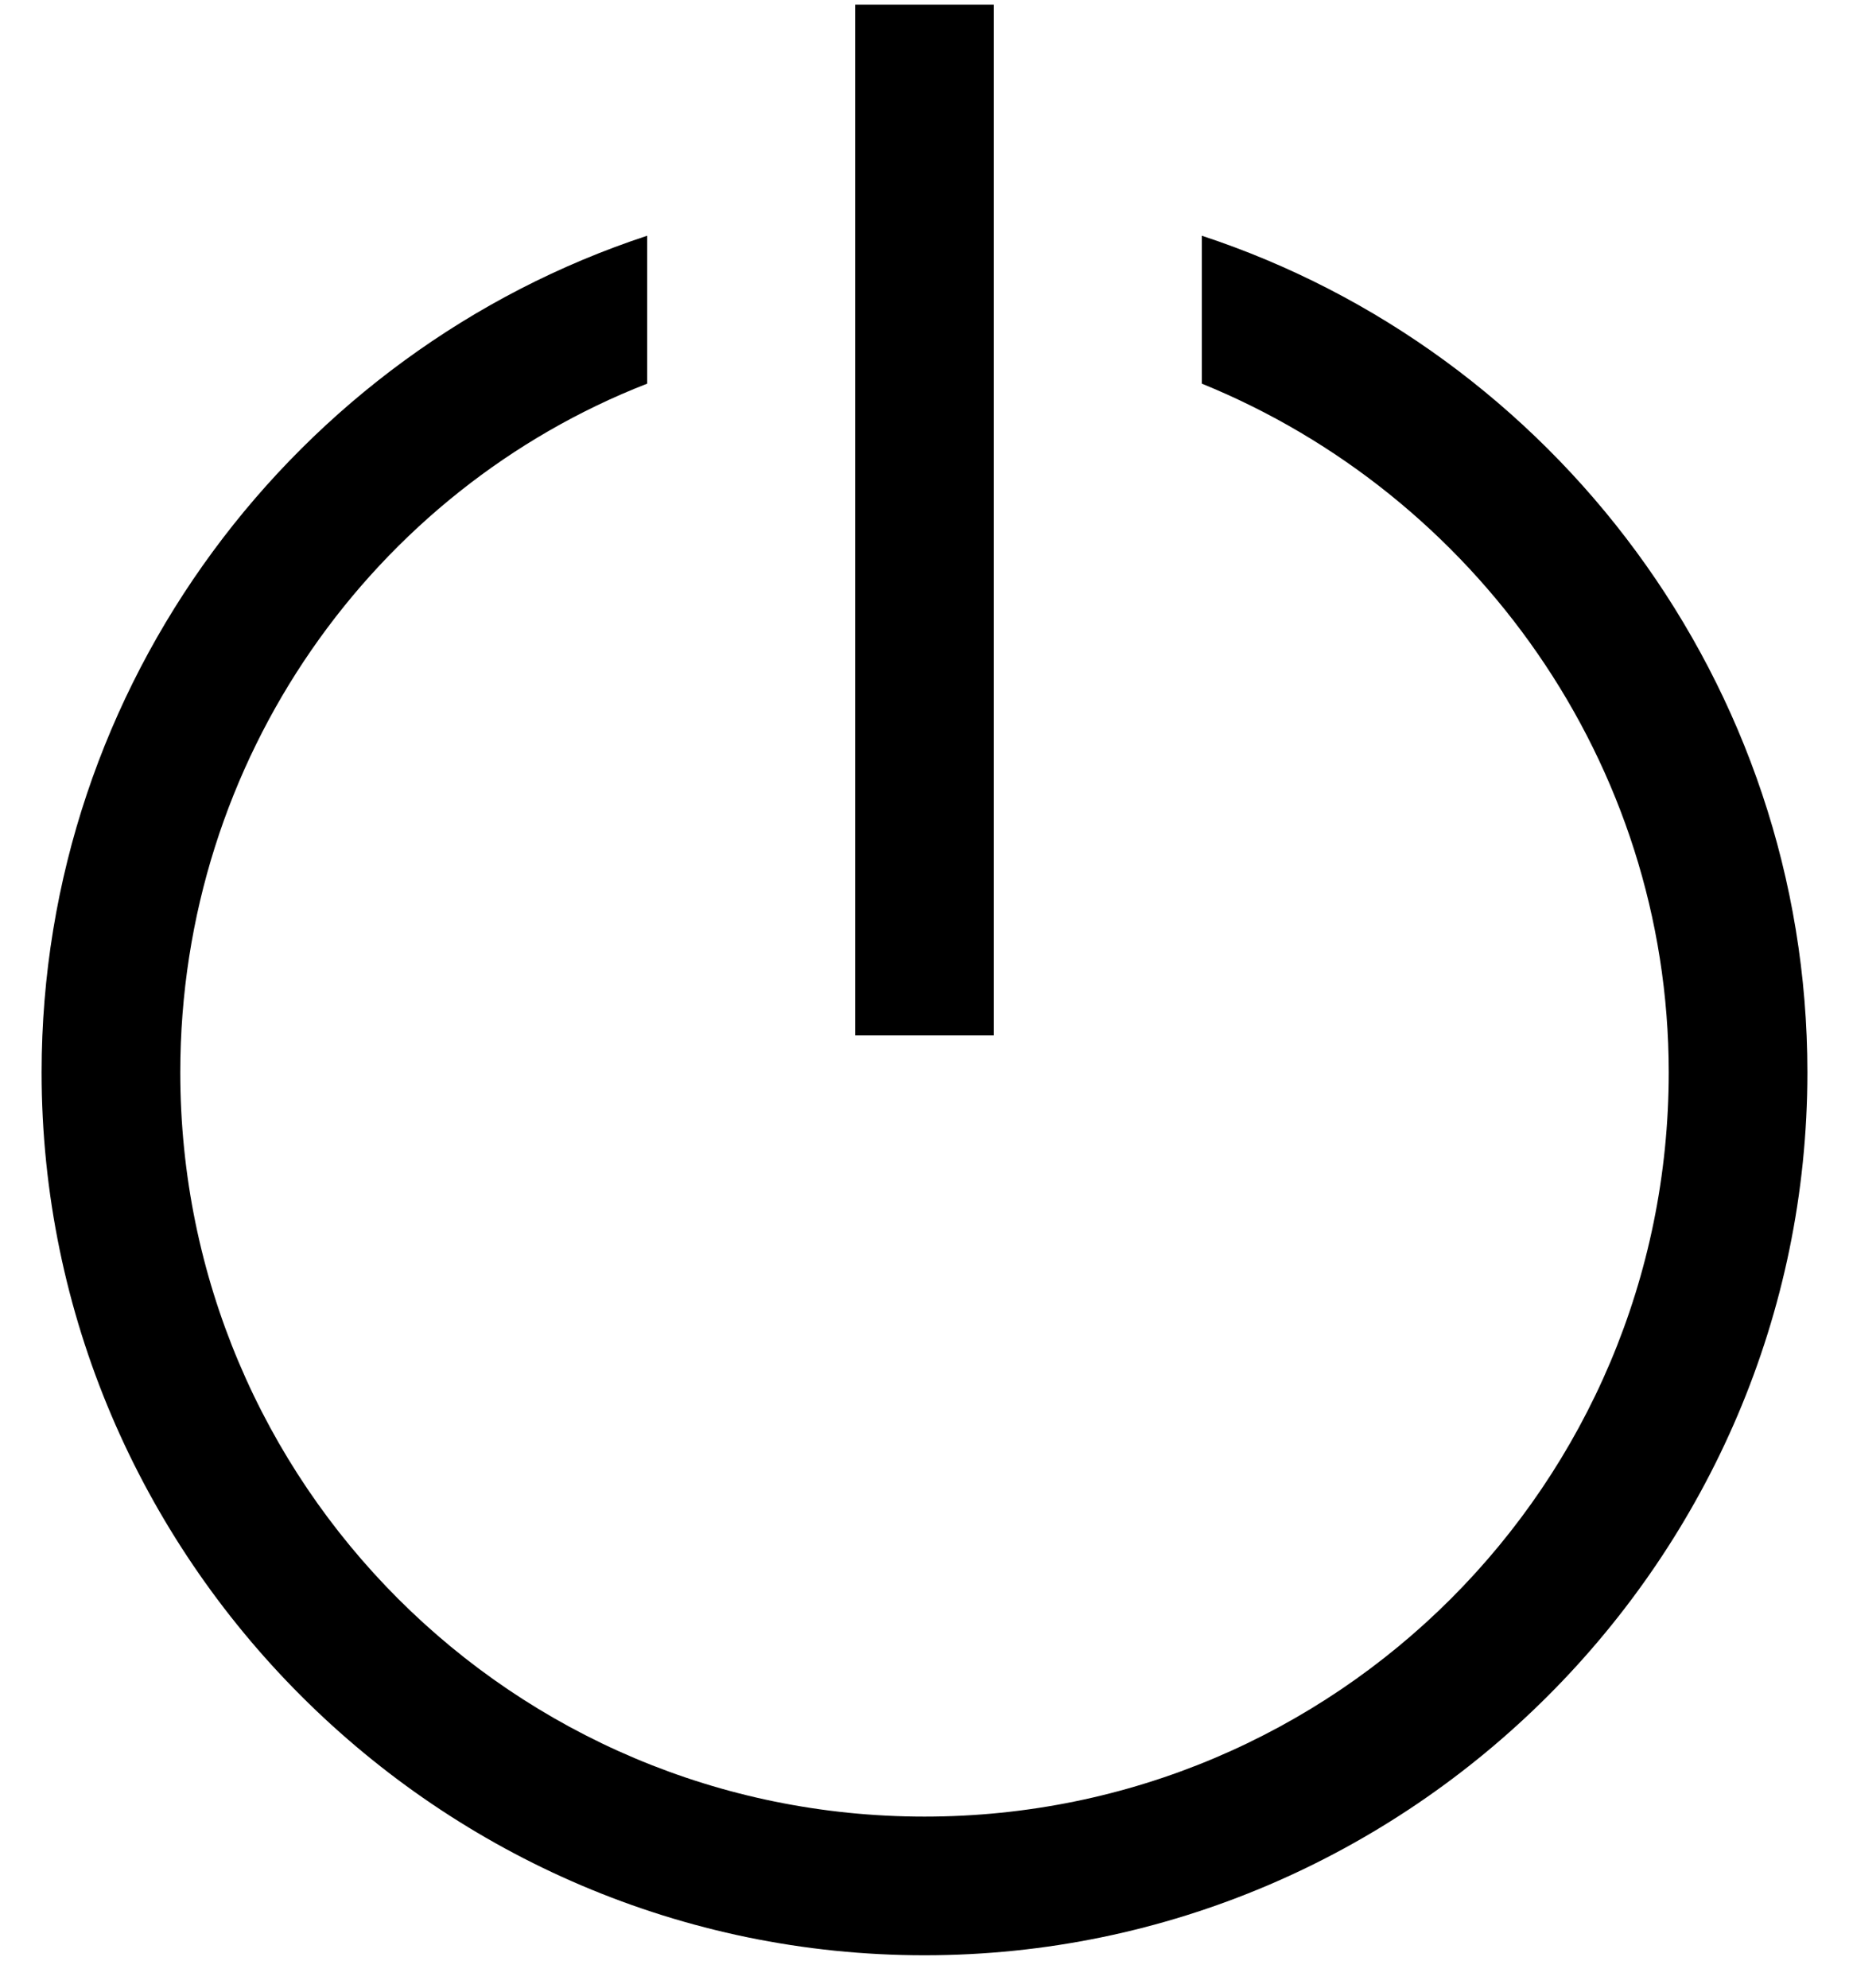 <svg xmlns="http://www.w3.org/2000/svg" viewBox="10 8 40 43"><path fill="currentcolor" d="M36 13.1v3.2c5.9 2.4 10.1 8.2 10.1 14.9 0 8.9-7.2 16.1-16.1 16.1s-16.1-7.2-16.1-16.1c0-6.8 4.2-12.6 10.1-14.9v-3.2c-7.6 2.5-13.1 9.7-13.1 18.1 0 10.5 8.6 19.1 19.1 19.1s19.1-8.6 19.1-19.1c0-8.4-5.5-15.6-13.1-18.1z"/><path fill="currentcolor" d="M28.5 8.1h3v22.3h-3z"/></svg>